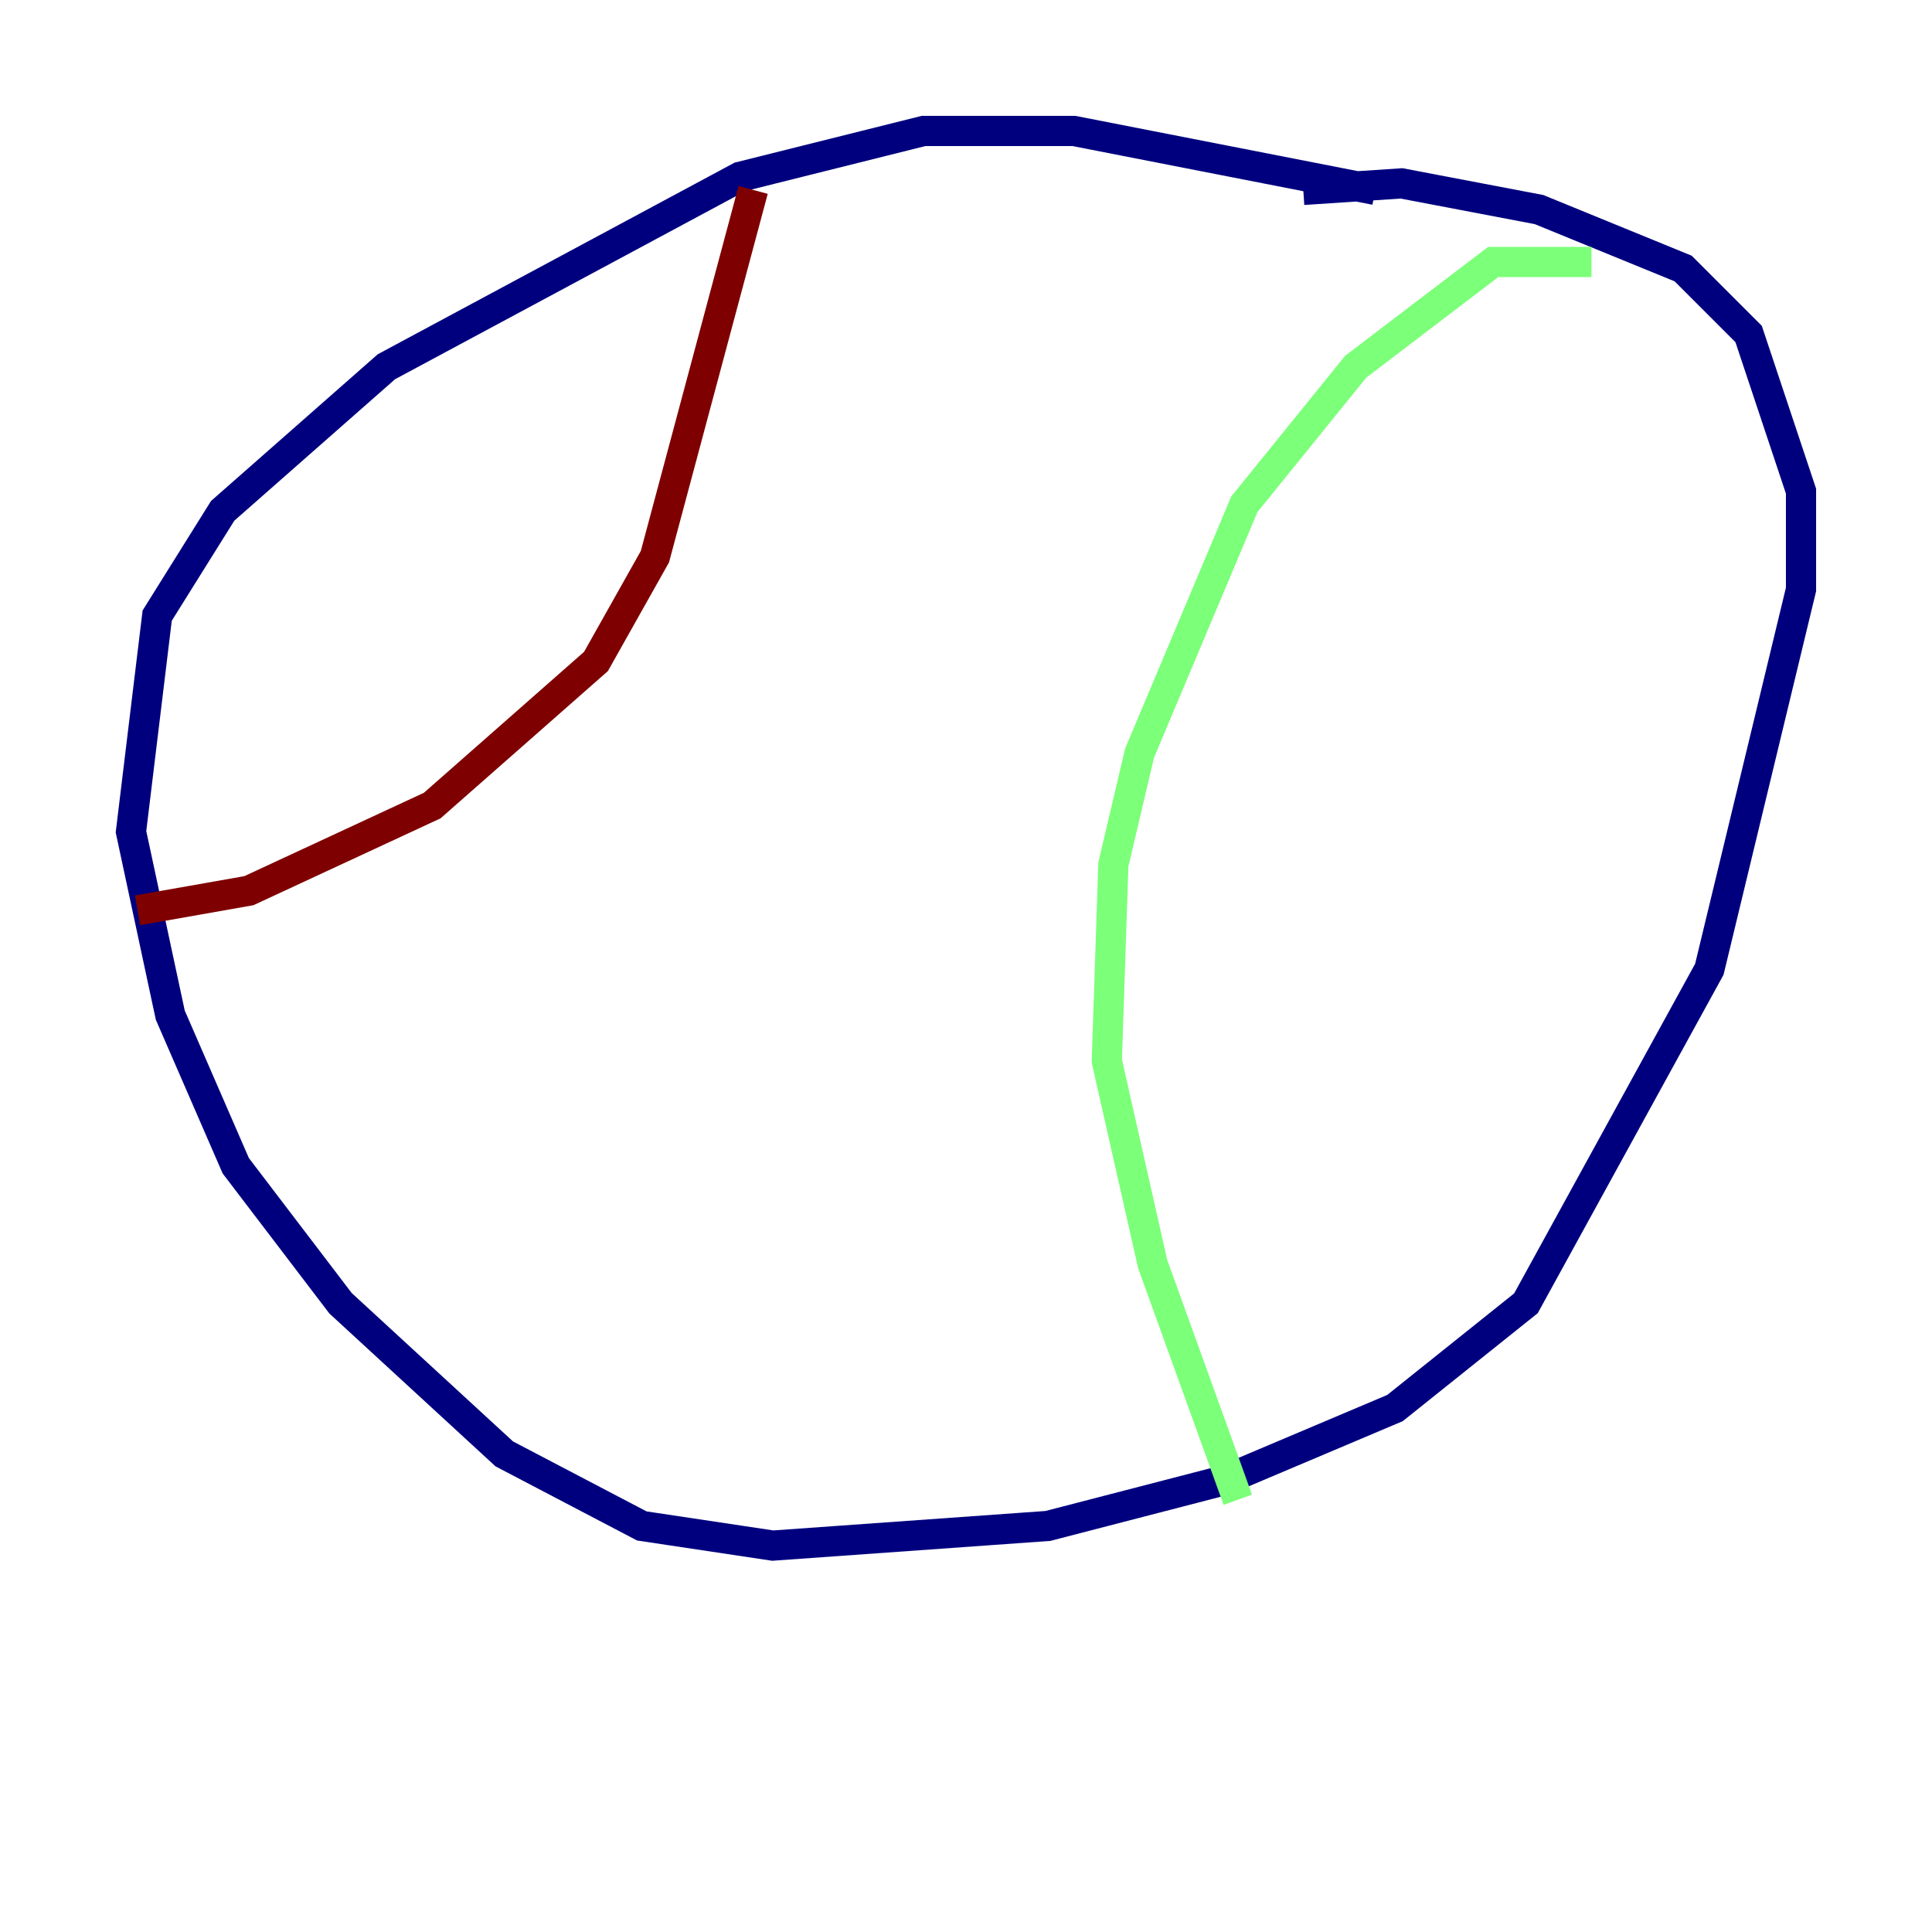 <?xml version="1.0" encoding="utf-8" ?>
<svg baseProfile="tiny" height="128" version="1.2" viewBox="0,0,128,128" width="128" xmlns="http://www.w3.org/2000/svg" xmlns:ev="http://www.w3.org/2001/xml-events" xmlns:xlink="http://www.w3.org/1999/xlink"><defs /><polyline fill="none" points="91.119,12.583 71.159,8.678 61.18,8.678 49.031,11.715 25.6,24.298 14.752,33.844 10.414,40.786 8.678,55.105 11.281,67.254 15.62,77.234 22.563,86.346 33.41,96.325 42.522,101.098 51.2,102.4 69.424,101.098 81.139,98.061 92.42,93.288 101.098,86.346 113.248,64.217 119.322,39.051 119.322,32.542 115.851,22.129 111.512,17.79 101.966,13.885 92.854,12.149 86.346,12.583" stroke="#00007f" stroke-width="2" /><polyline fill="none" points="105.437,17.356 98.929,17.356 89.817,24.298 82.441,33.41 75.498,49.898 73.763,57.275 73.329,70.291 76.366,83.742 82.007,99.363" stroke="#7cff79" stroke-width="2" /><polyline fill="none" points="49.898,12.583 43.39,36.881 39.485,43.824 28.637,53.37 16.488,59.01 9.112,60.312" stroke="#7f0000" stroke-width="2" /></svg>